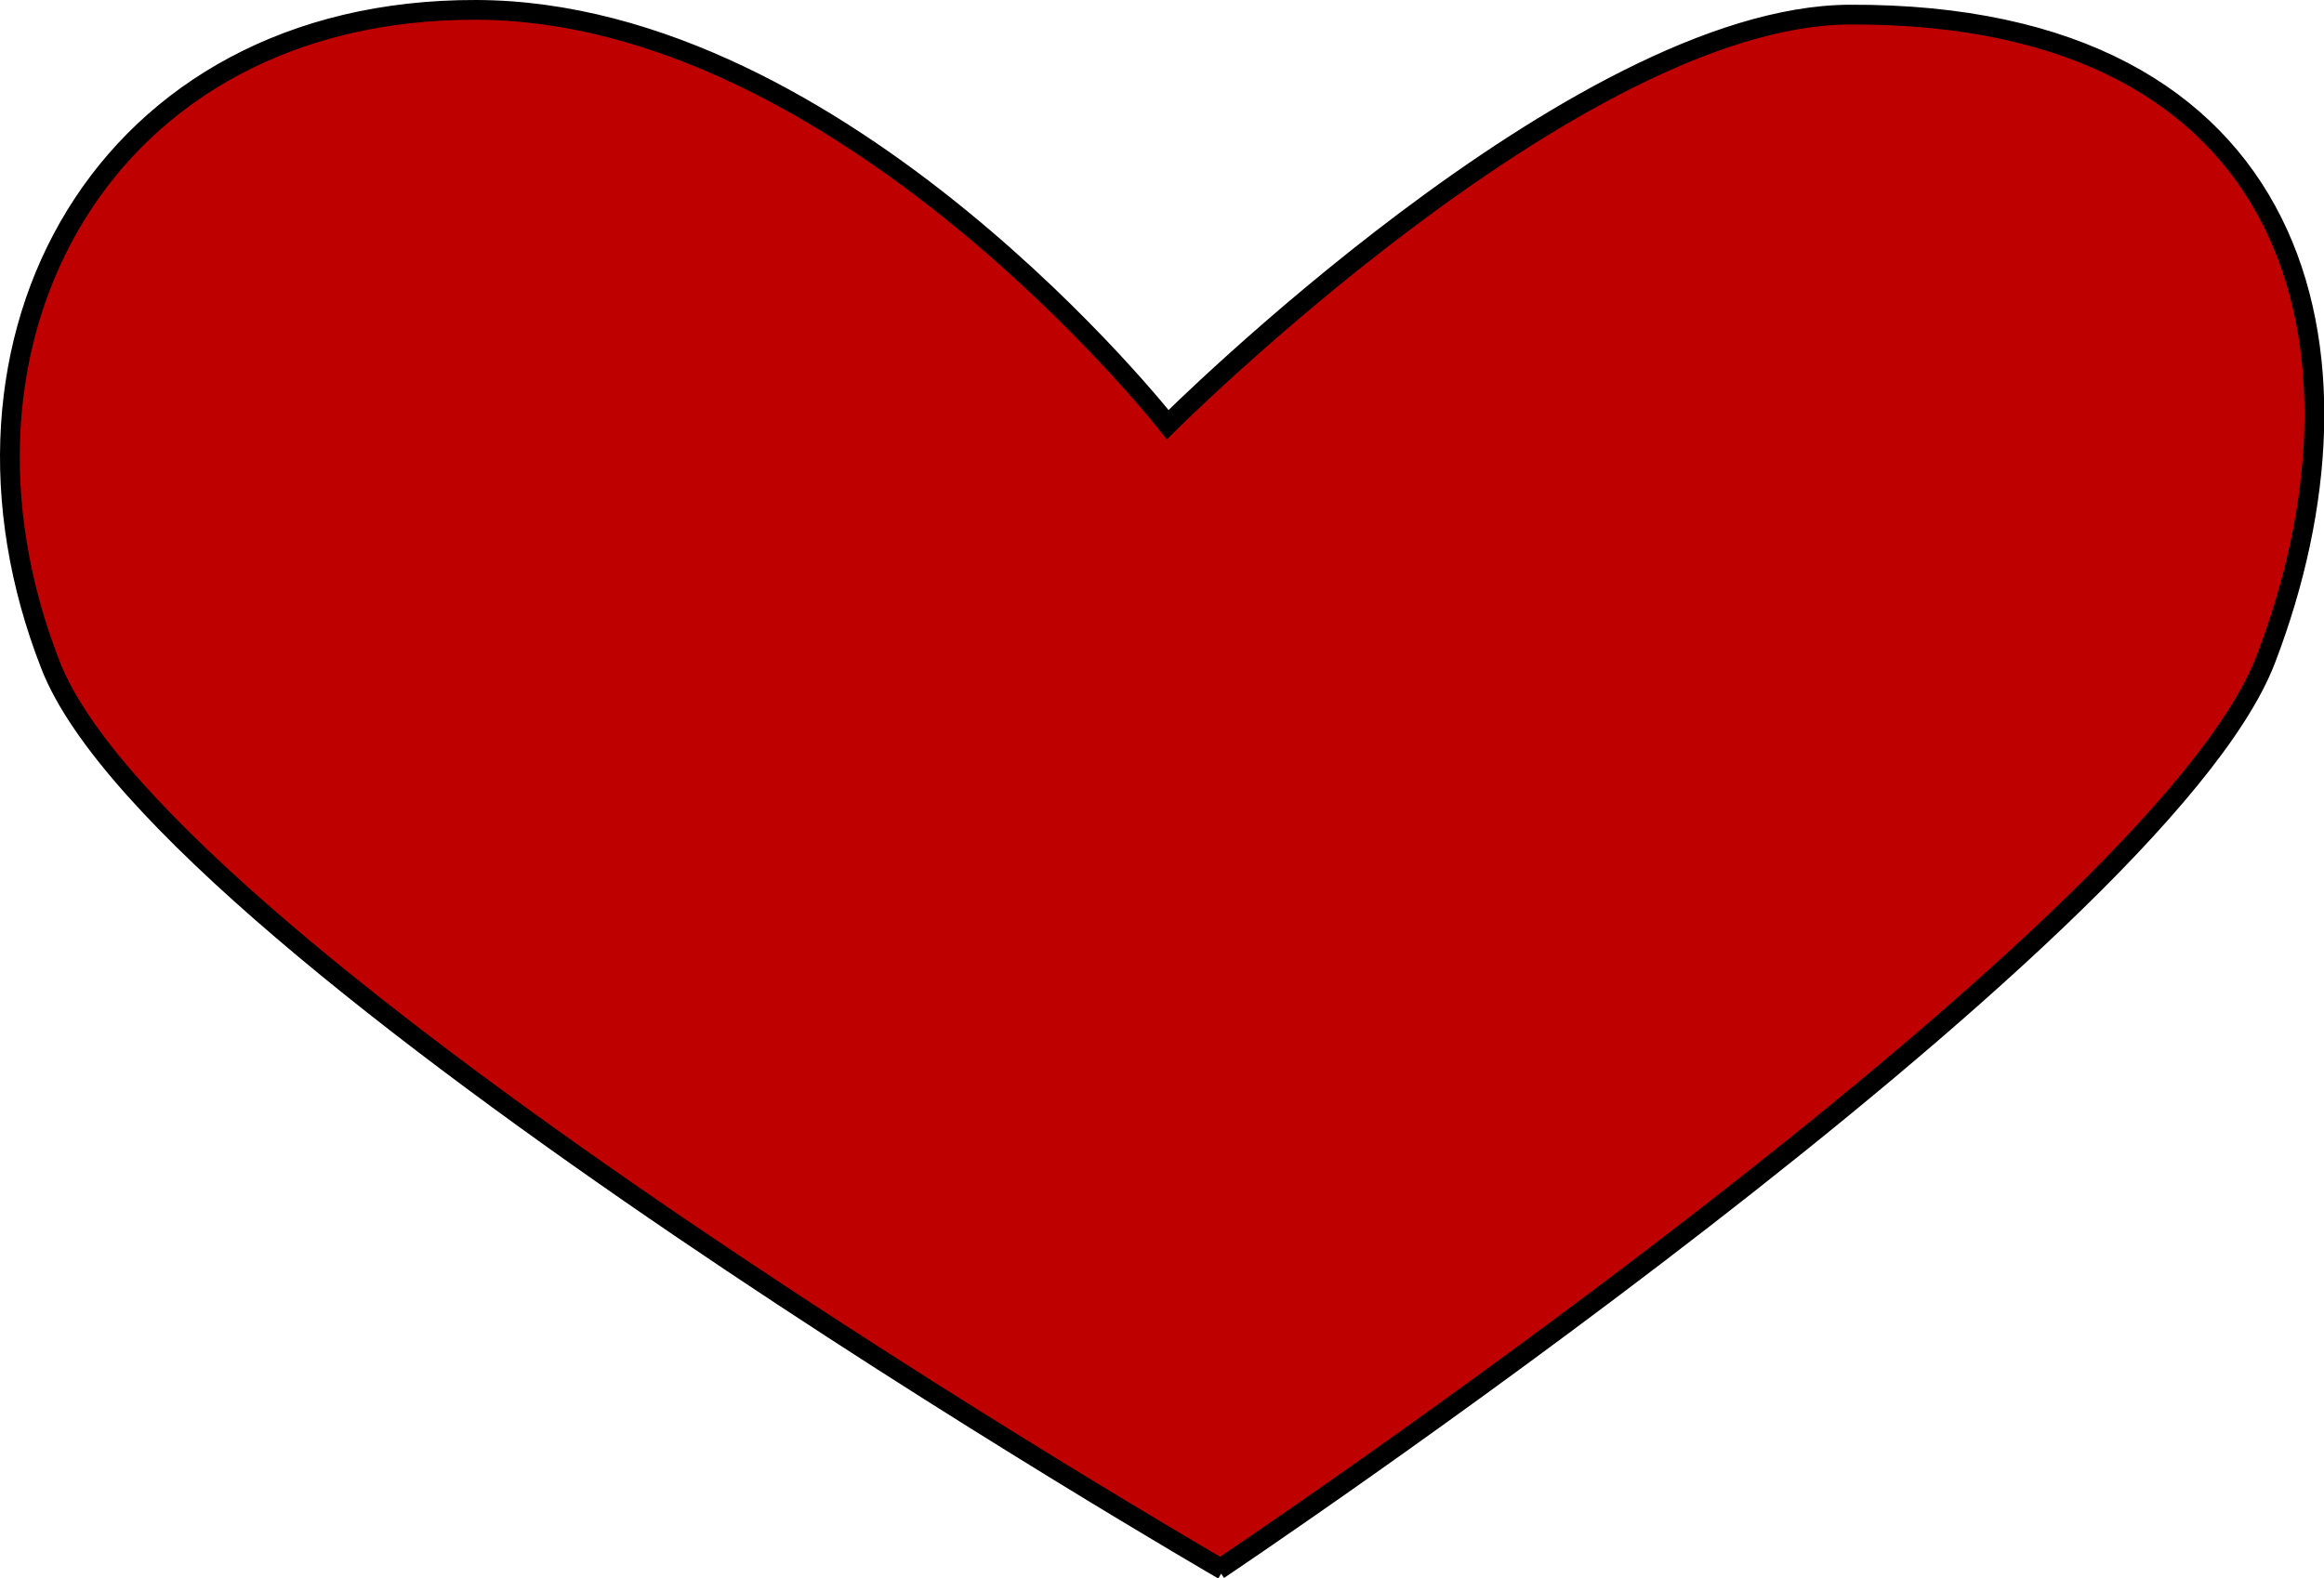 <svg xmlns="http://www.w3.org/2000/svg" viewBox="0 0 117.62 79.91"><defs><style>.cls-1{fill:#bf0000;stroke:#000;stroke-miterlimit:10;}</style></defs><g id="Layer_2" data-name="Layer 2"><g id="Layer_1-2" data-name="Layer 1"><path class="cls-1" d="M61.67,79.47s47.54-31.85,53-46.08c5.93-15.46,2-32.75-21.07-32.65C79.8.81,59.1,21.5,59.1,21.5S42.68.55,24.1.5C5.25.45-3.91,17.19,2.57,33.7,8.38,48.51,61.91,79.48,61.91,79.48"/></g></g></svg>